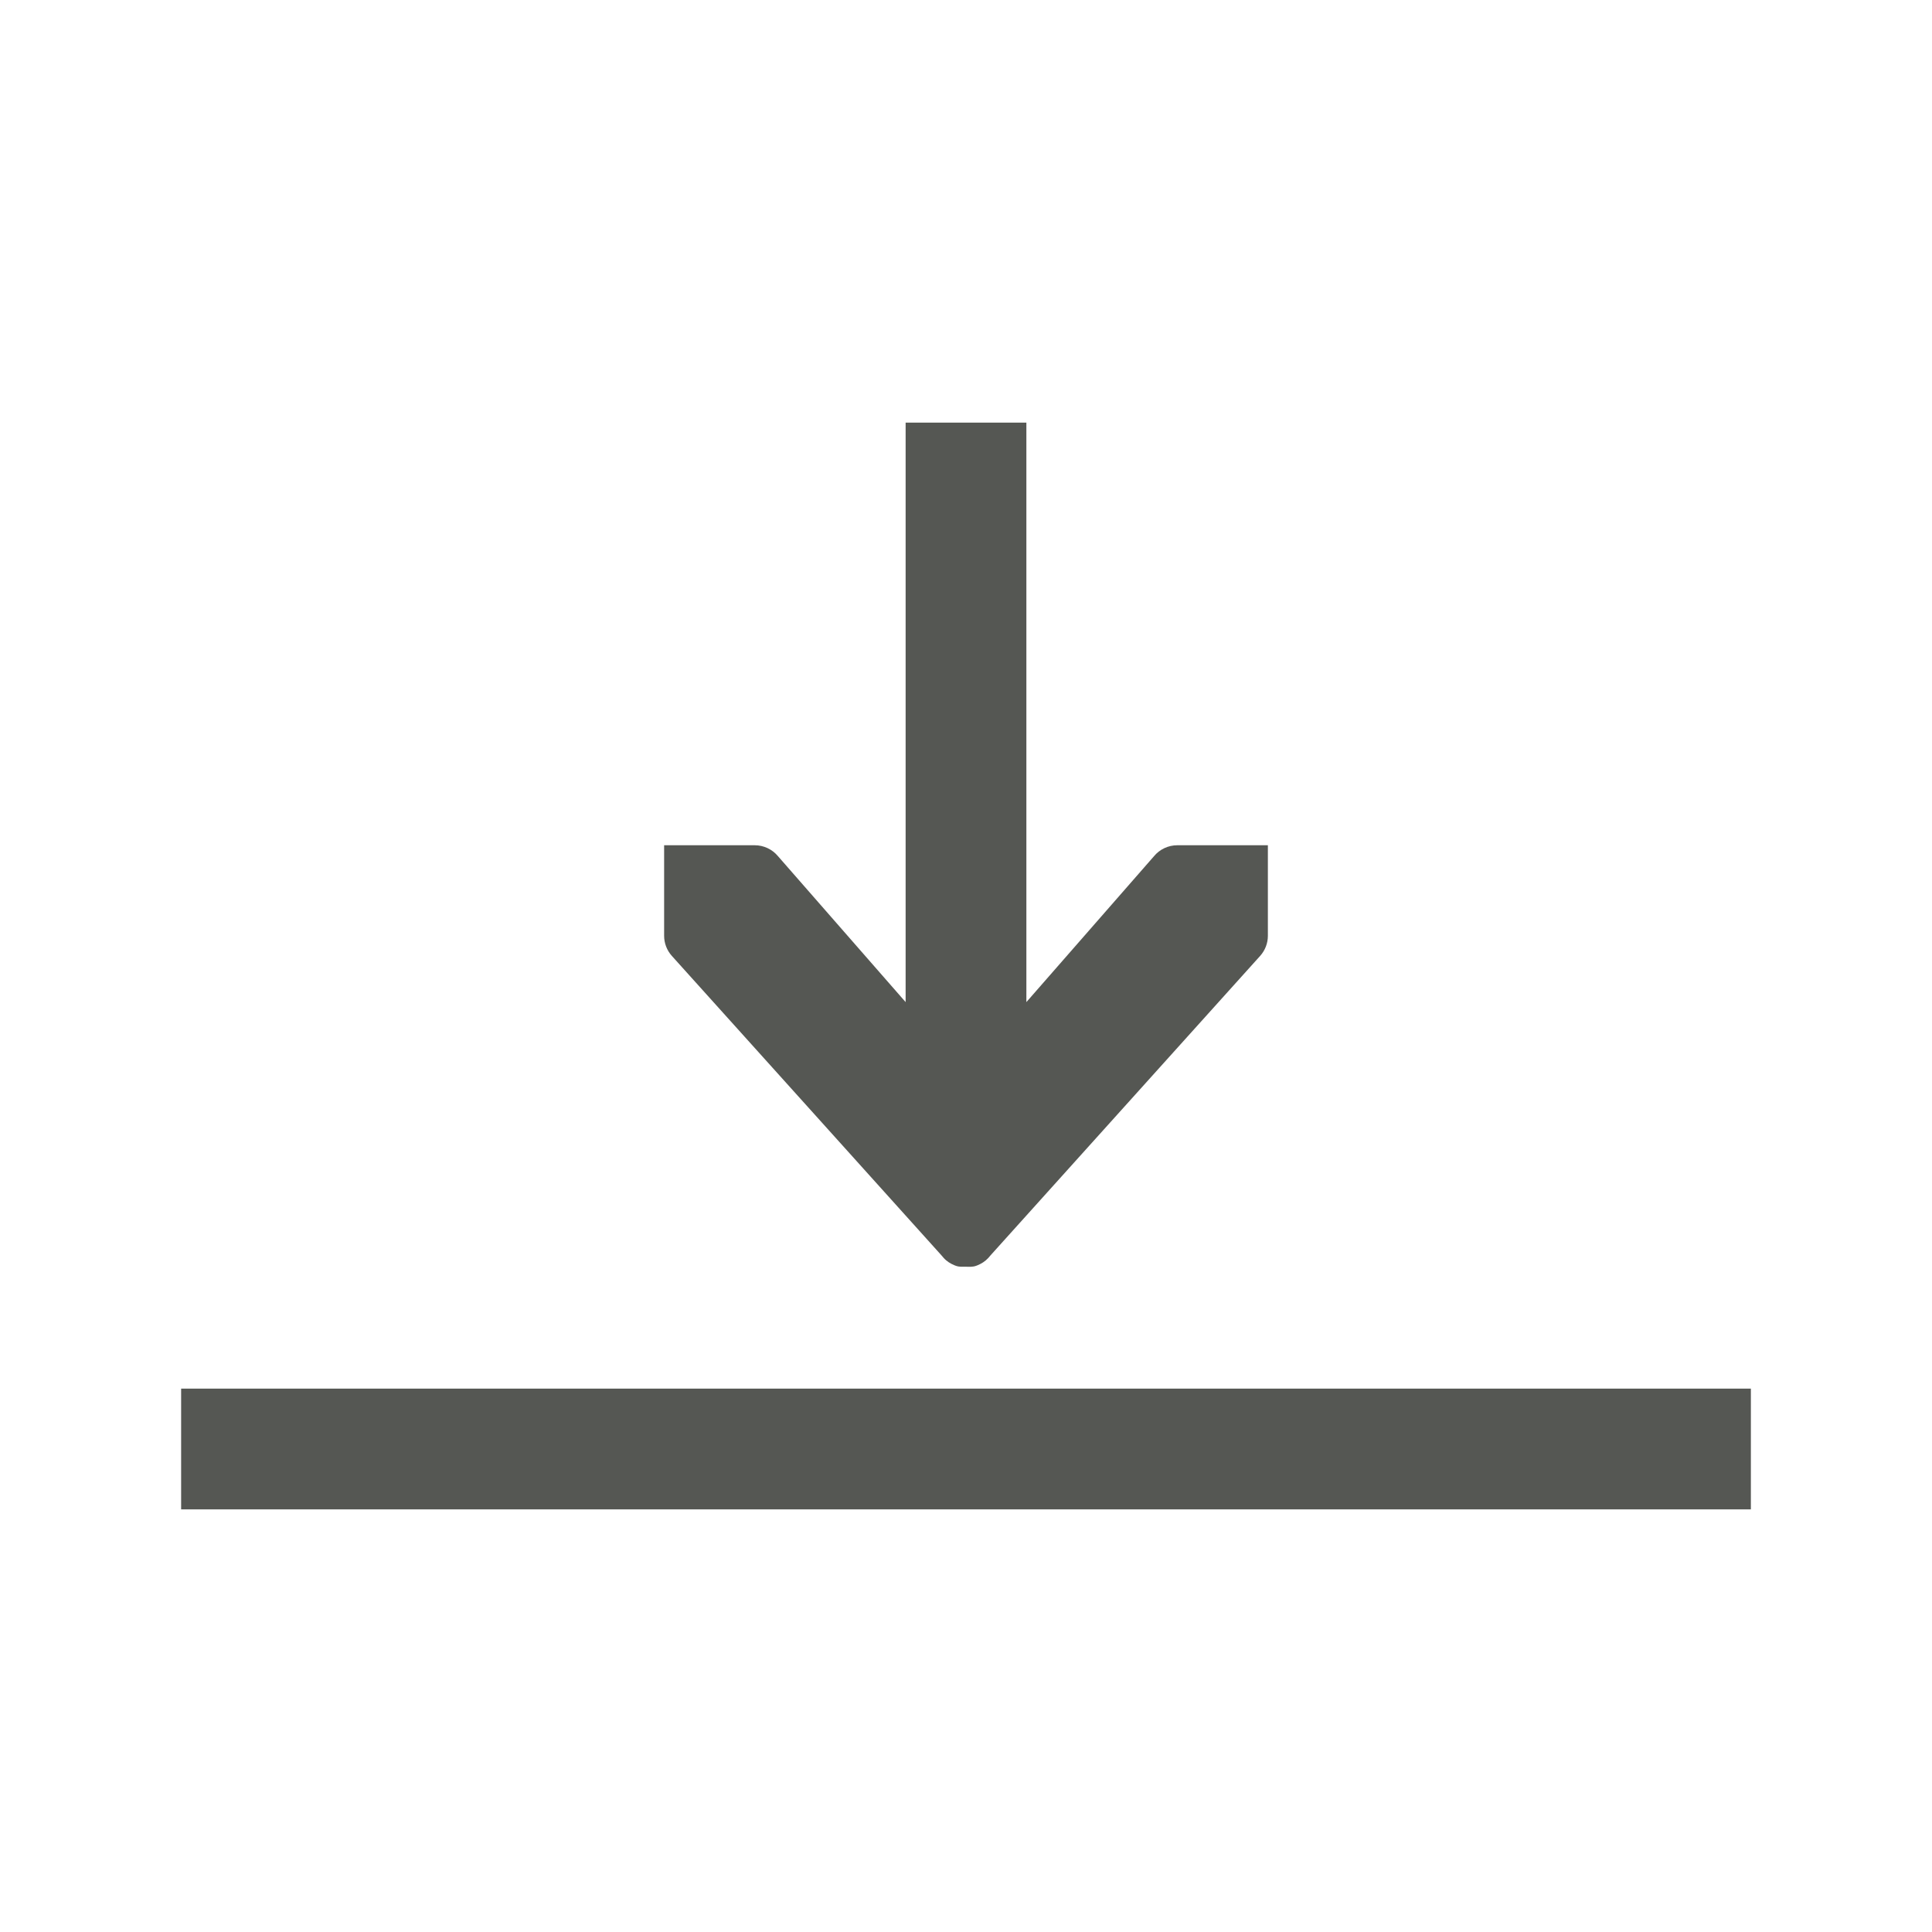 <svg height="32" viewBox="0 0 32 32" width="32" xmlns="http://www.w3.org/2000/svg"><path d="m15 7v9.598l-2.115-2.418c-.095-.114-.236-.18-.385-.18h-1.5v1.5c0.0.123.046.242.129.334l4.465 4.959.035.041c.053.059.115.096.18.123.009.004.018.006.027.01.054.019.108.014.164.014.056.001.11.005.164-.014.009-.003.018-.006.027-.01.065-.027.126-.064.18-.123l.035-.041 4.465-4.959c.083-.092.129-.211.129-.334v-1.5h-1.5c-.149-0-.29.066-.385.18l-2.115 2.418v-9.598zm-12 16v2h26v-2z" fill="#555753" stroke-width="1.097"/></svg>